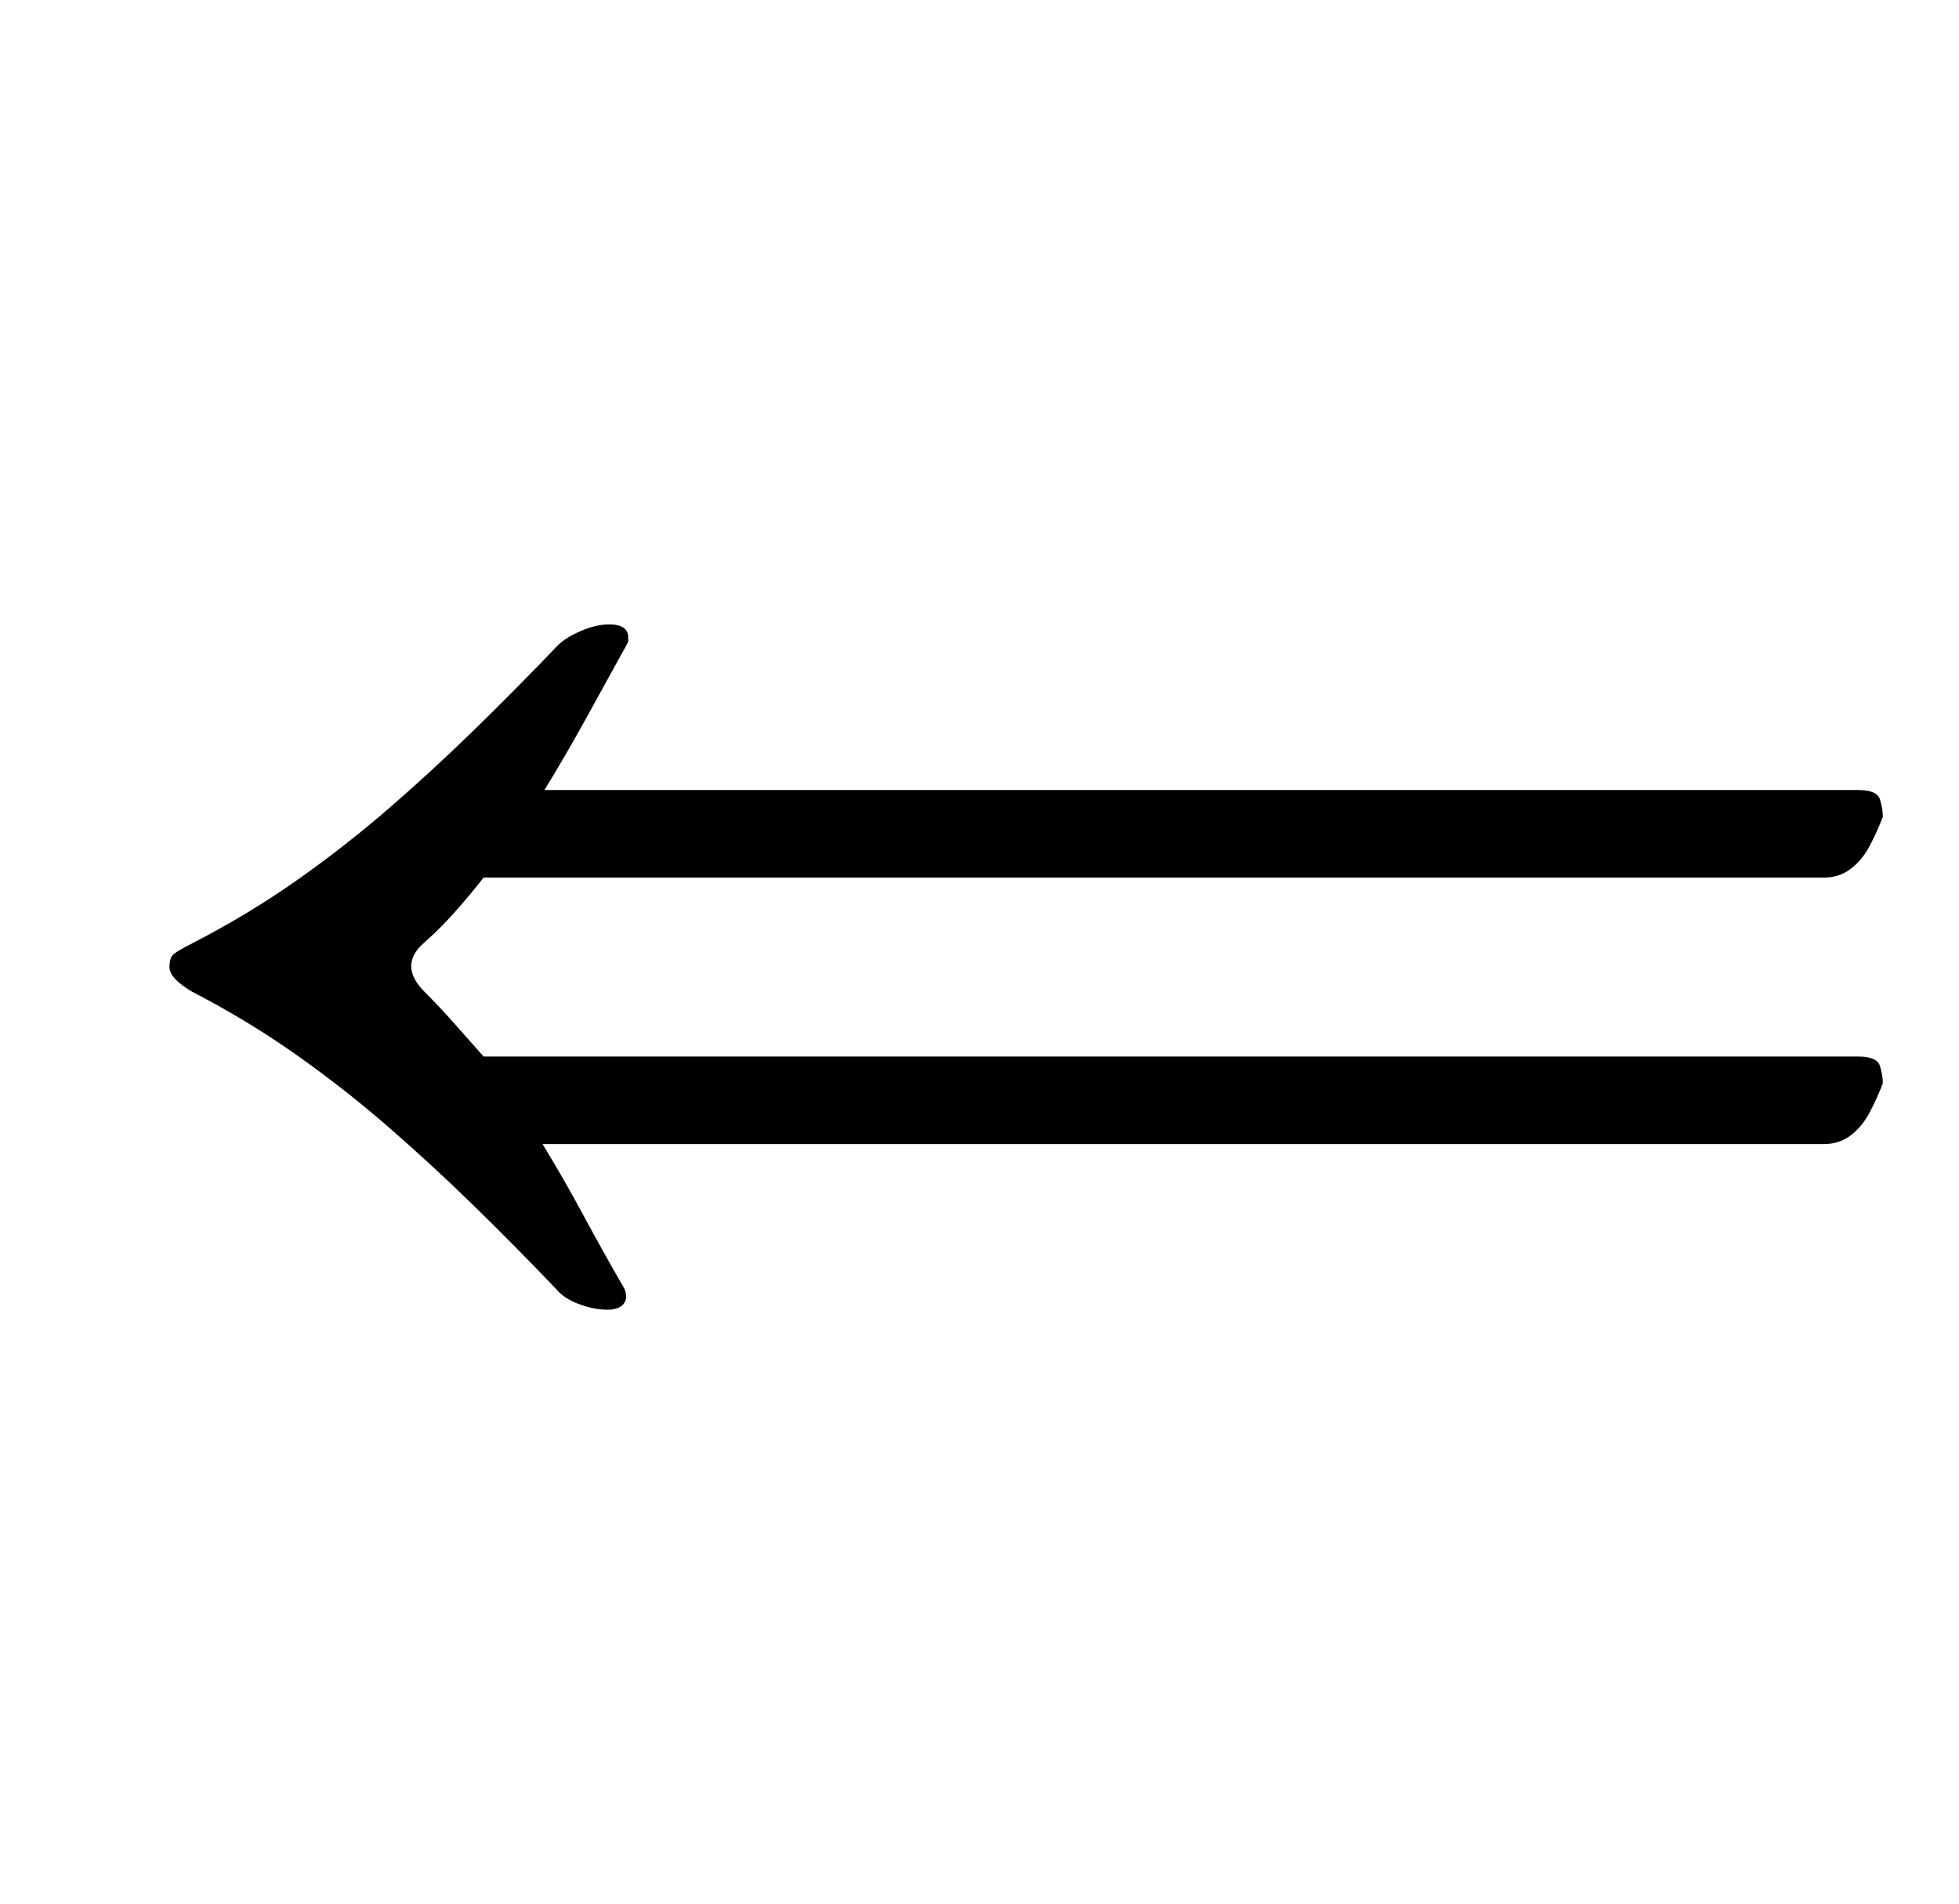 <?xml version="1.0" standalone="no"?>
<!DOCTYPE svg PUBLIC "-//W3C//DTD SVG 1.1//EN" "http://www.w3.org/Graphics/SVG/1.1/DTD/svg11.dtd" >
<svg xmlns="http://www.w3.org/2000/svg" xmlns:xlink="http://www.w3.org/1999/xlink" version="1.1" viewBox="-10 0 1029 1000">
  <g transform="matrix(1 0 0 -1 0 800)">
   <path fill="currentColor"
d="M310 472q10 0 10 -7v-2t-1 -2q-11 -20 -21.5 -39t-21.5 -37h690q10 0 11.5 -5t1.5 -9q-3 -8 -7 -15.5t-10 -12t-14 -4.5h-704q-7 -9 -15 -18t-16 -16q-14 -12 0 -26q8 -8 15.5 -16.5t15.5 -17.5h722q10 0 11.5 -5t1.5 -9q-3 -8 -7 -15.5t-10 -12t-14 -4.5h-673
q11 -18 21.5 -37.5t21.5 -38.5q2 -5 -0.5 -8t-8.5 -3q-7 0 -15 3t-12 8q-21 22 -43 43.5t-45 41.5t-48.5 38t-54.5 33q-12 7 -12 13q0 4 1.5 6t11.5 7q29 15 54.5 33t48.5 38t45 41.5t43 43.5q4 4 12 7.5t15 3.5z" />
  </g>

</svg>
